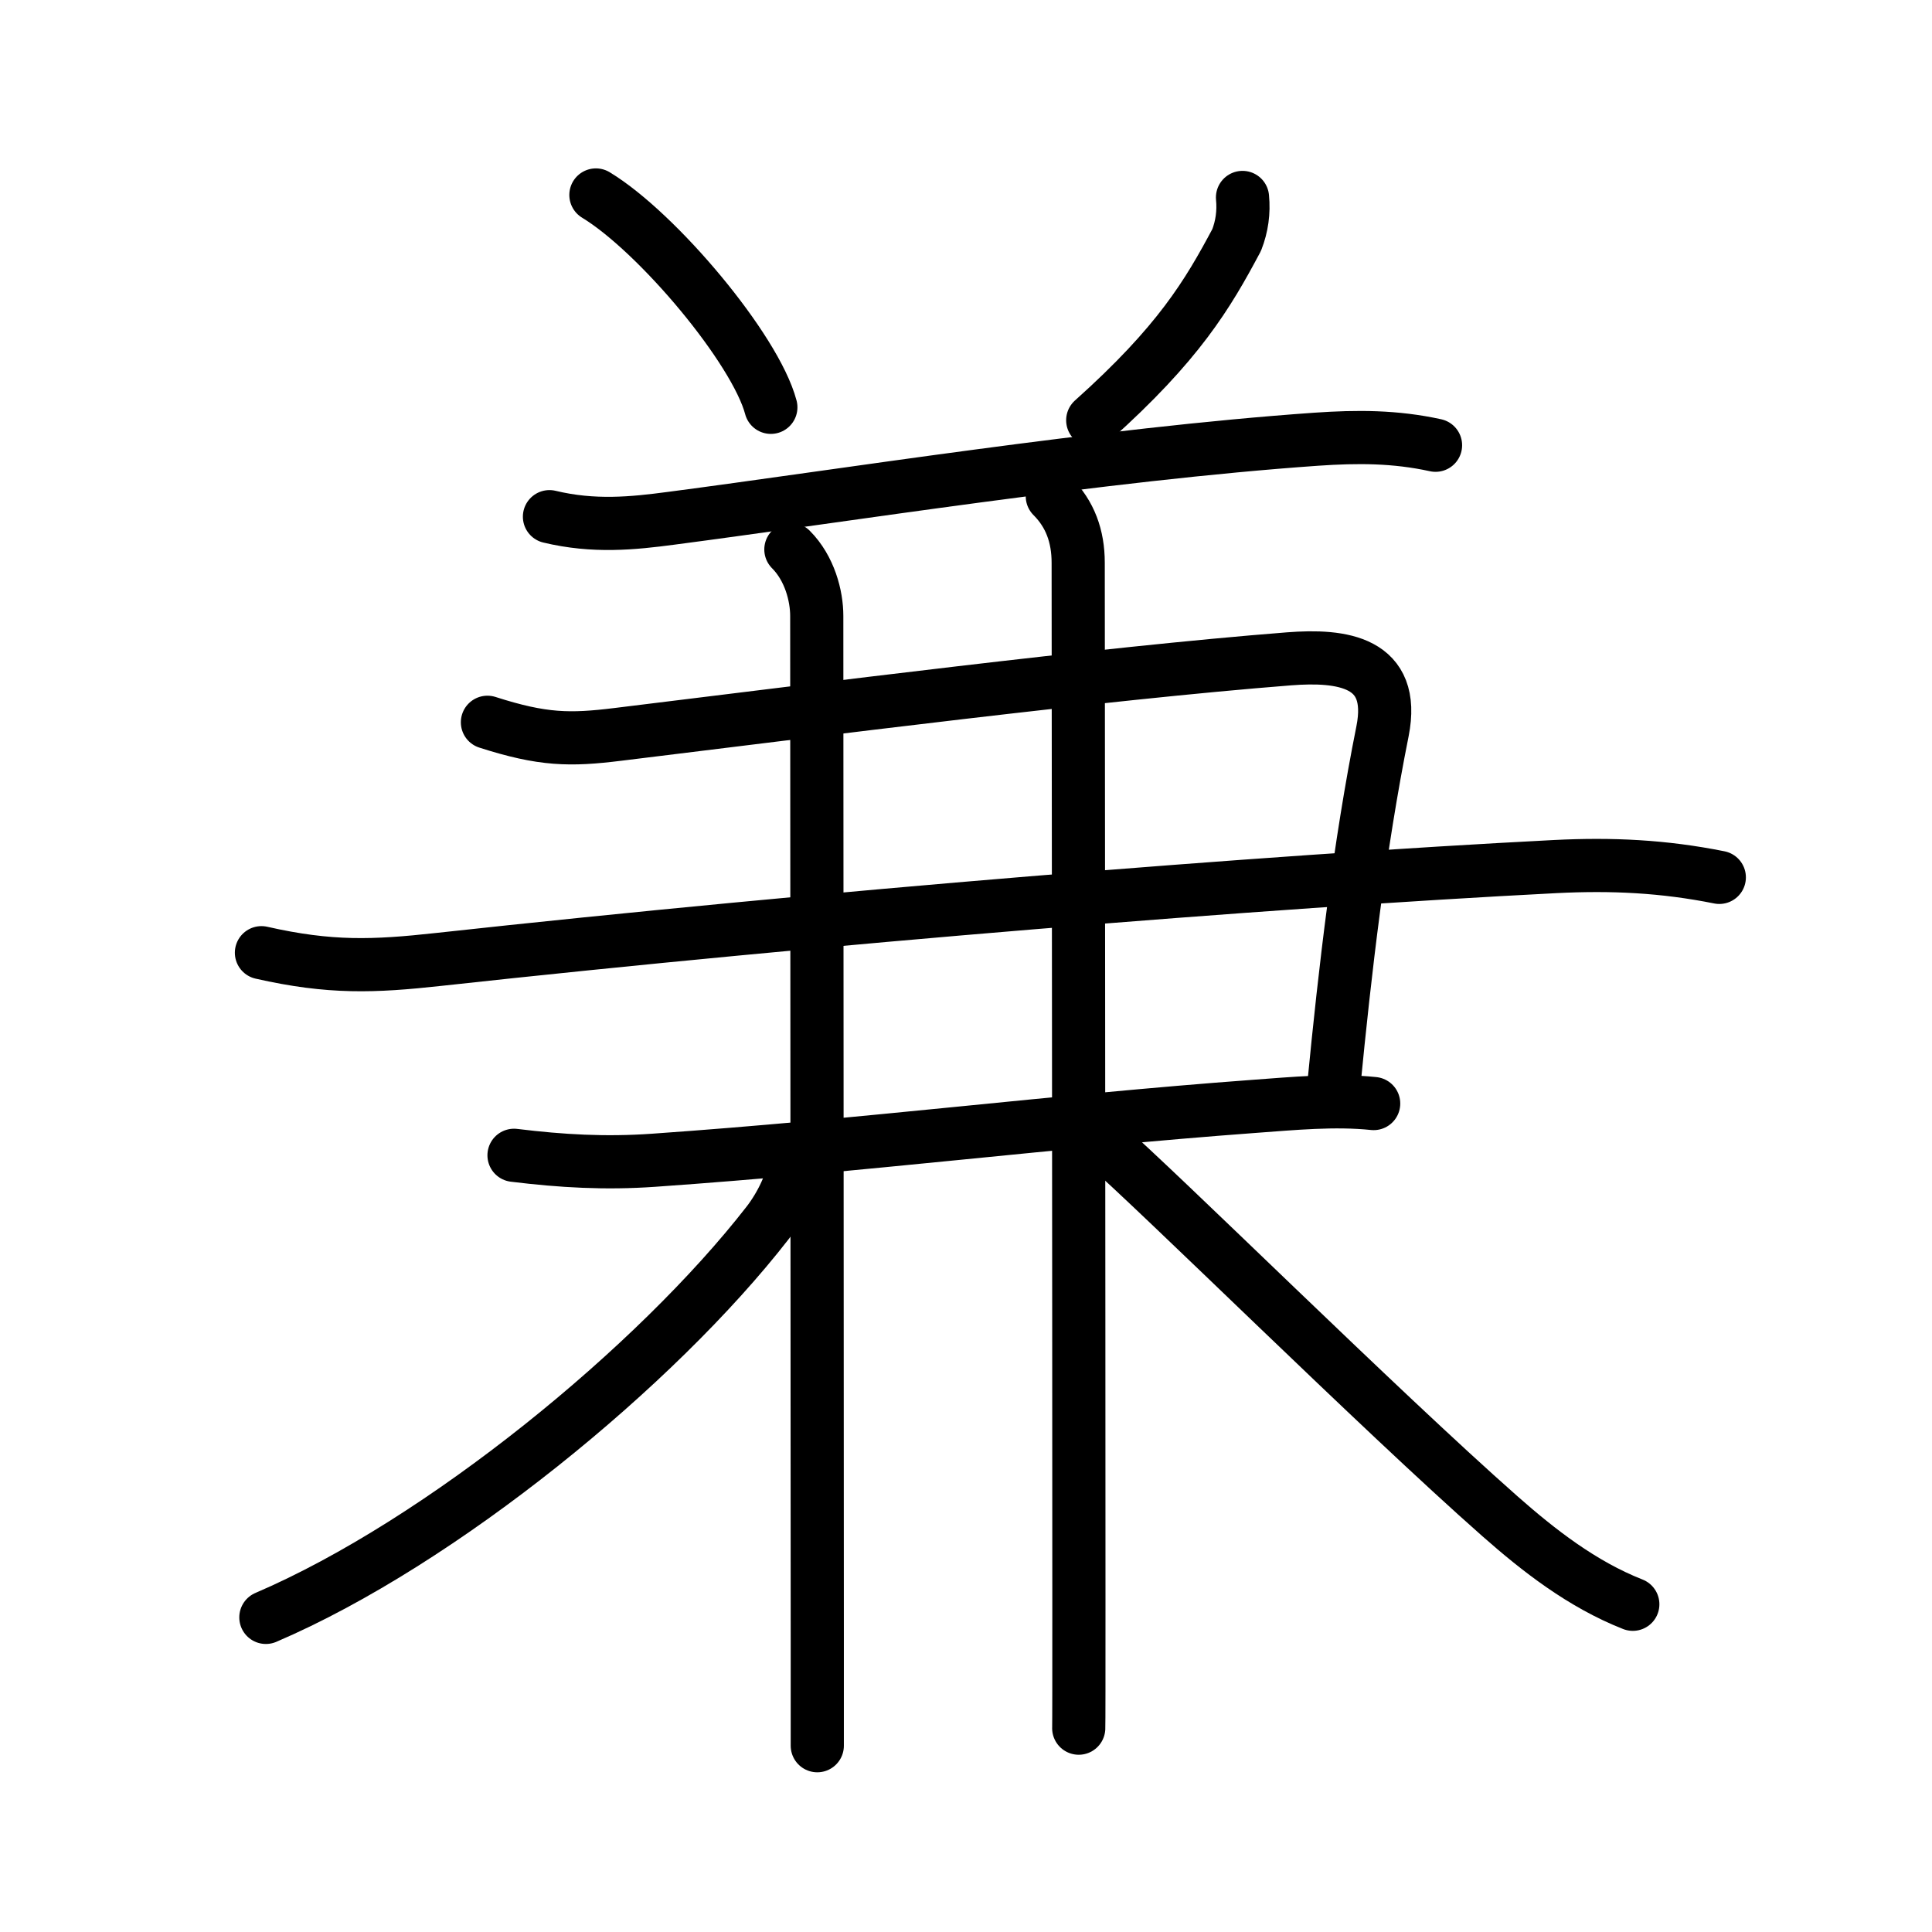 <svg xmlns="http://www.w3.org/2000/svg" width="109" height="109" viewBox="0 0 109 109"><g xmlns:kvg="http://kanjivg.tagaini.net" id="kvg:StrokePaths_0517c" style="fill:none;stroke:#000000;stroke-width:3;stroke-linecap:round;stroke-linejoin:round;"><g id="kvg:0517c" kvg:element="&#20860;"><g id="kvg:0517c-g1" kvg:element="&#20843;" kvg:variant="true" kvg:position="top" kvg:radical="general"><g id="kvg:0517c-g2" kvg:position="left"><path id="kvg:0517c-s1" kvg:type="&#12756;" d="M33.62,11c3.48,2.11,9,8.69,9.87,11.98"/></g><g id="kvg:0517c-g3" kvg:position="right"><path id="kvg:0517c-s2" kvg:type="&#12754;" d="M70.1,11.14c0.08,0.83-0.03,1.63-0.33,2.4c-1.64,3.08-3.27,5.83-8.12,10.17"/></g></g><g id="kvg:0517c-g4" kvg:position="bottom"><path id="kvg:0517c-s3" kvg:type="&#12752;" d="M31,29.15c2.5,0.6,4.69,0.38,6.87,0.09c9.5-1.24,24.38-3.62,36.39-4.46c2.32-0.16,4.45-0.16,6.73,0.34"/><g id="kvg:0517c-g5" kvg:element="&#11925;" kvg:variant="true" kvg:original="&#24401;"><path id="kvg:0517c-s4" kvg:type="&#12757;c" d="M27.5,40.75c3.12,1,4.64,1.02,7.38,0.68c11.53-1.41,27.27-3.43,37.85-4.26c2.97-0.23,6.05,0.14,5.27,4.08c-1.31,6.54-2.12,13.5-2.75,20"/><path id="kvg:0517c-s5" kvg:type="&#12752;" d="M14.75,53.75c3.88,0.88,6.34,0.78,9.99,0.38c21.76-2.38,46.46-4.39,63.01-5.24c3.2-0.16,6.11-0.02,9.25,0.61"/><path id="kvg:0517c-s6" kvg:type="&#12752;" d="M29,65.18c2.69,0.33,5.16,0.47,7.87,0.28c11.9-0.83,22.63-2.21,33.88-3.04c2.2-0.16,4.54-0.39,6.75-0.16"/></g><g id="kvg:0517c-g6" kvg:element="&#20008;"><path id="kvg:0517c-s7" kvg:type="&#12753;" d="M44.62,31c1.06,1.06,1.46,2.62,1.46,3.75c0,0.72,0.02,41.51,0.03,57.62c0,3.13,0,5.33,0,6.12"/></g><g id="kvg:0517c-g7" kvg:element="&#20008;"><path id="kvg:0517c-s8" kvg:type="&#12753;" d="M59.37,28c1,1,1.46,2.25,1.46,3.75c0,2.78,0.04,41.83,0.04,58.5c0,4.28,0,7.04-0.01,7.25"/></g><path id="kvg:0517c-s9" kvg:type="&#12754;" d="M44.75,65.75c0,0.88-0.71,2.3-1.44,3.24C37.05,77.05,24.92,87,15,91.25"/><path id="kvg:0517c-s10" kvg:type="&#12751;" d="M62.12,64.38c3.37,2.93,15.62,15.09,22.5,21.16c2.19,1.93,4.63,3.84,7.5,4.97"/></g></g></g></svg>